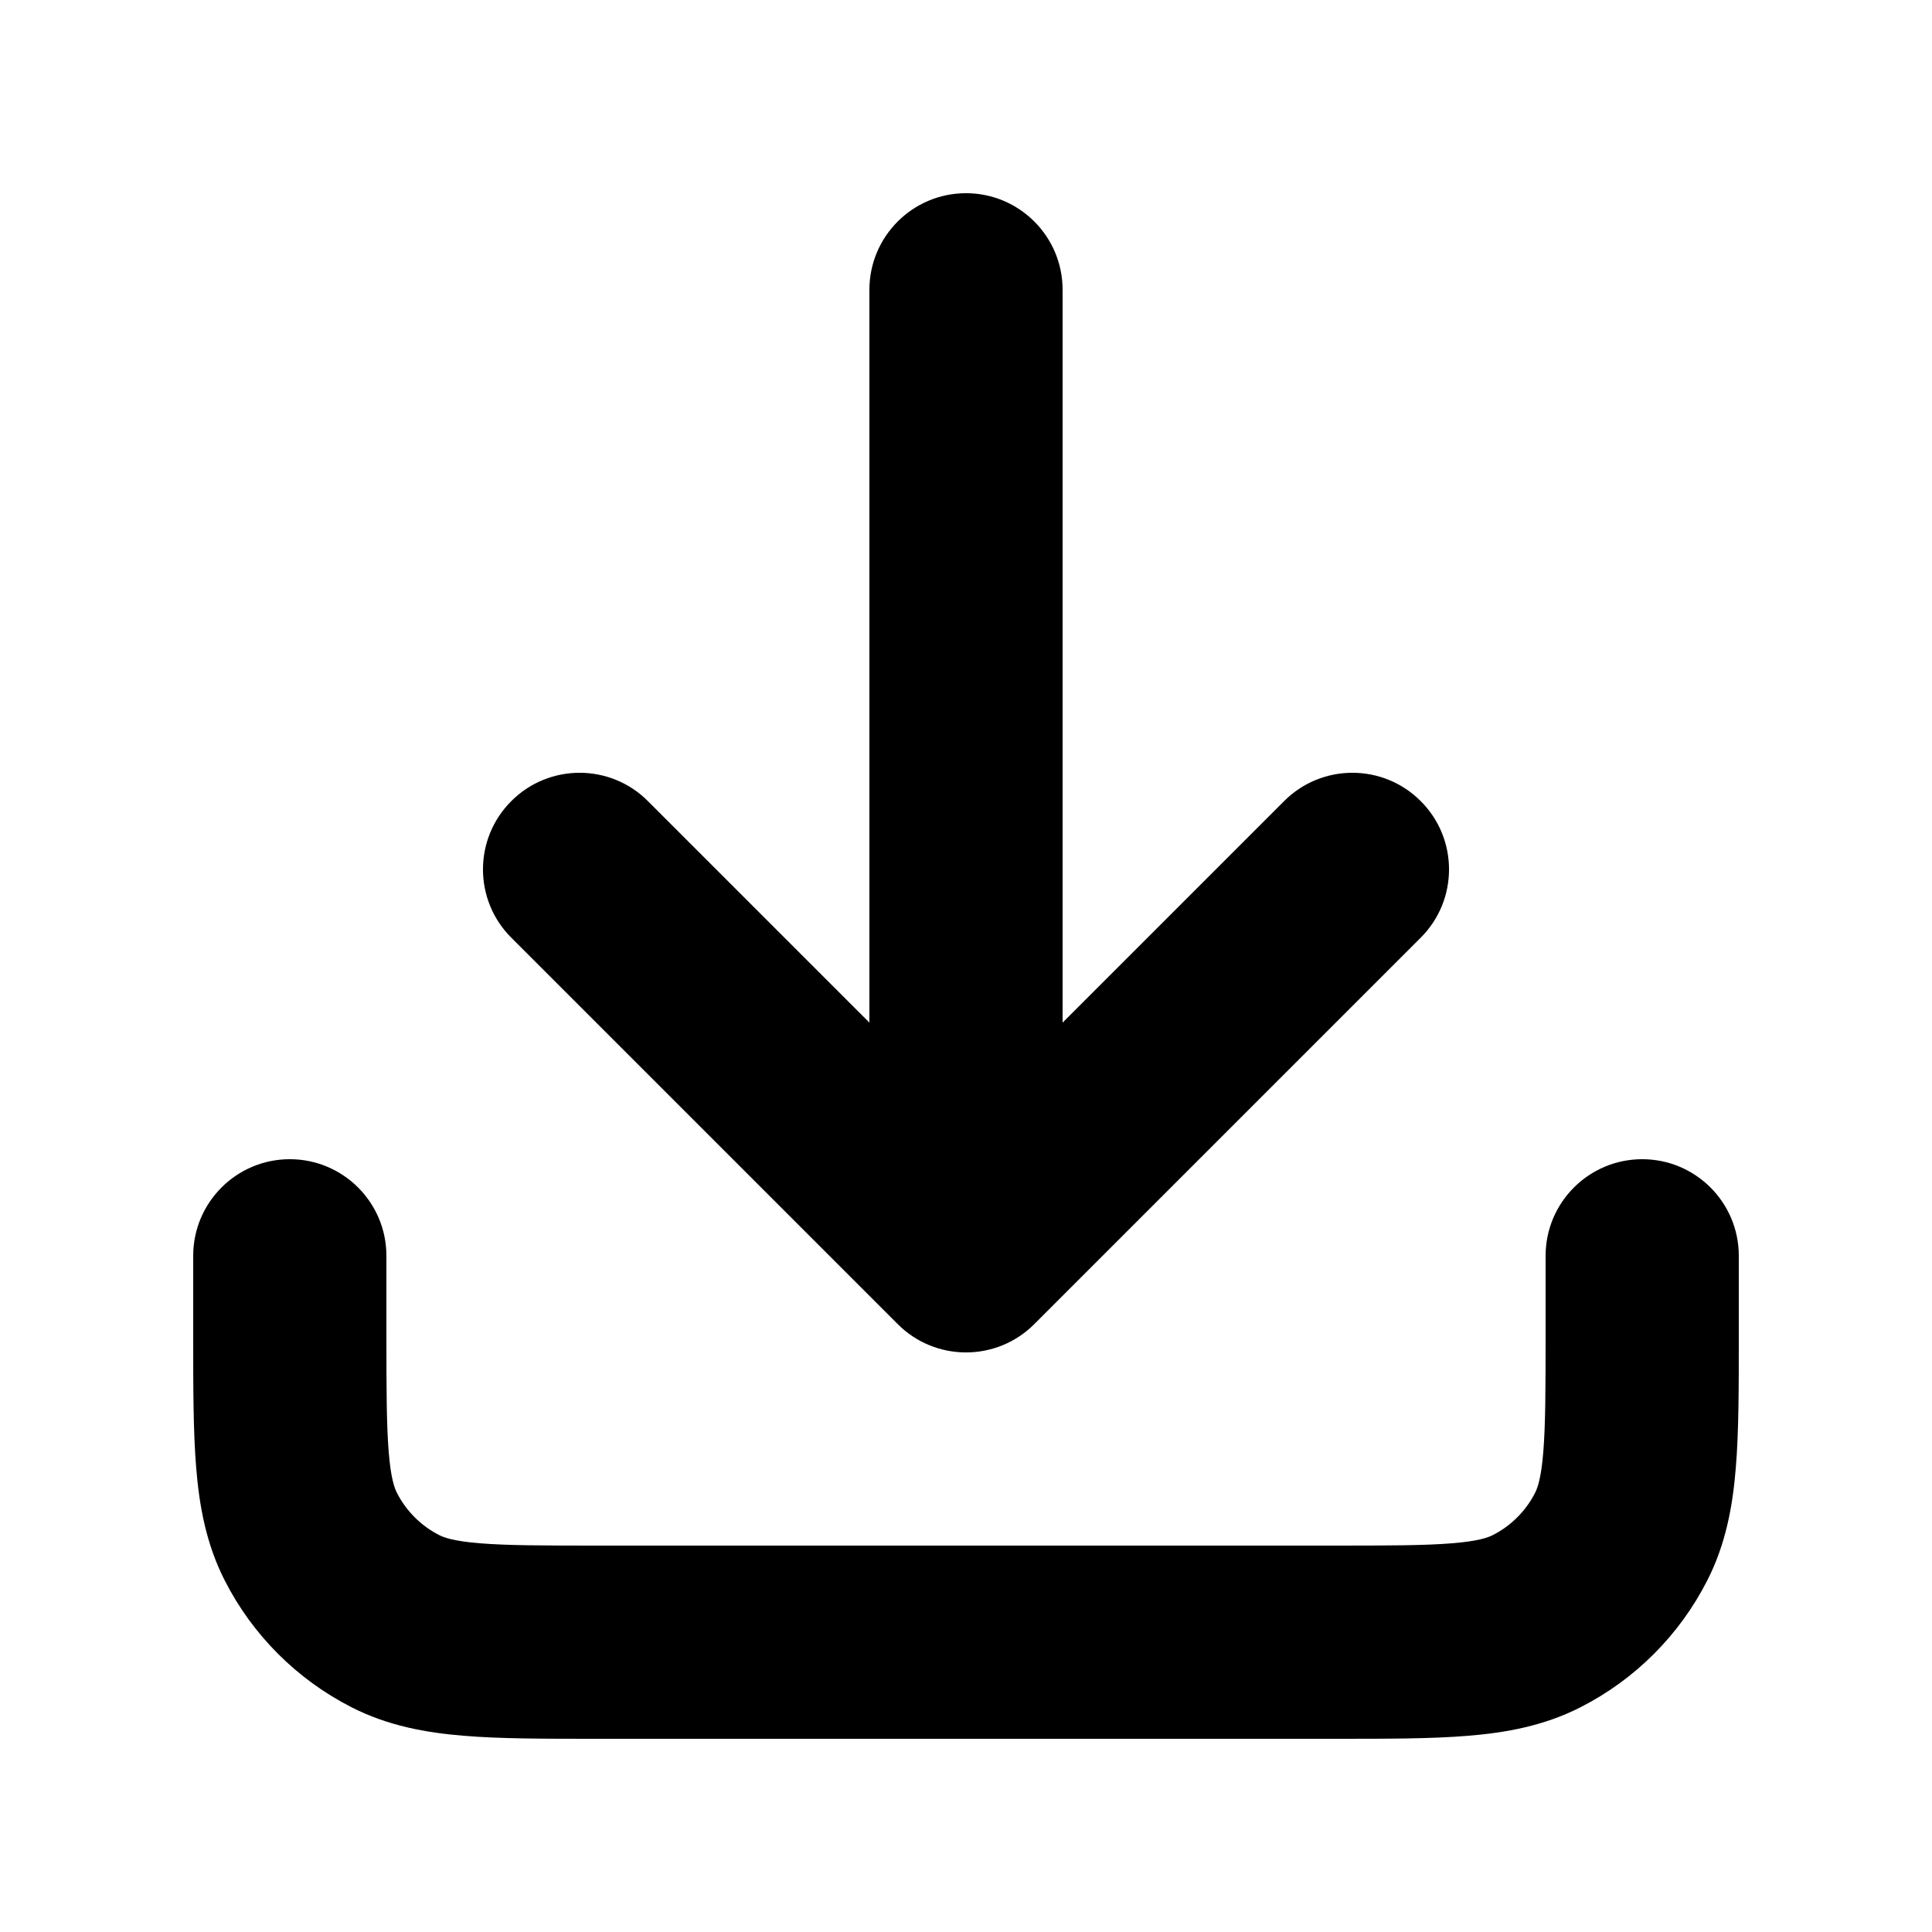 <svg width="20" height="20" viewBox="0 0 20 20" fill="currentColor" xmlns="http://www.w3.org/2000/svg">
<path fill-rule="evenodd" clip-rule="evenodd" d="M14.707 9.707L10.707 13.707C10.317 14.098 9.683 14.098 9.293 13.707L5.293 9.707C4.902 9.317 4.902 8.683 5.293 8.293C5.683 7.902 6.317 7.902 6.707 8.293L9 10.586V3C9 2.448 9.448 2 10 2C10.552 2 11 2.448 11 3V10.586L13.293 8.293C13.683 7.902 14.317 7.902 14.707 8.293C15.098 8.683 15.098 9.317 14.707 9.707ZM4 13C4 12.448 3.552 12 3 12C2.448 12 2 12.448 2 13V13.8V13.838C2 14.366 2 14.82 2.031 15.195C2.063 15.59 2.134 15.984 2.327 16.362C2.615 16.927 3.074 17.385 3.638 17.673C4.016 17.866 4.41 17.937 4.805 17.969C5.18 18 5.634 18 6.161 18H6.2H13.8H13.838C14.366 18 14.82 18 15.195 17.969C15.59 17.937 15.984 17.866 16.362 17.673C16.927 17.385 17.385 16.927 17.673 16.362C17.866 15.984 17.937 15.59 17.969 15.195C18 14.82 18 14.366 18 13.838V13.8V13C18 12.448 17.552 12 17 12C16.448 12 16 12.448 16 13V13.8C16 14.377 15.999 14.749 15.976 15.032C15.954 15.304 15.916 15.405 15.891 15.454C15.795 15.642 15.642 15.795 15.454 15.891C15.405 15.916 15.304 15.954 15.032 15.976C14.749 15.999 14.377 16 13.8 16H6.2C5.623 16 5.251 15.999 4.968 15.976C4.696 15.954 4.595 15.916 4.546 15.891C4.358 15.795 4.205 15.642 4.109 15.454C4.084 15.405 4.046 15.304 4.024 15.032C4.001 14.749 4 14.377 4 13.8V13Z" fill="currentColor"/>
</svg>
